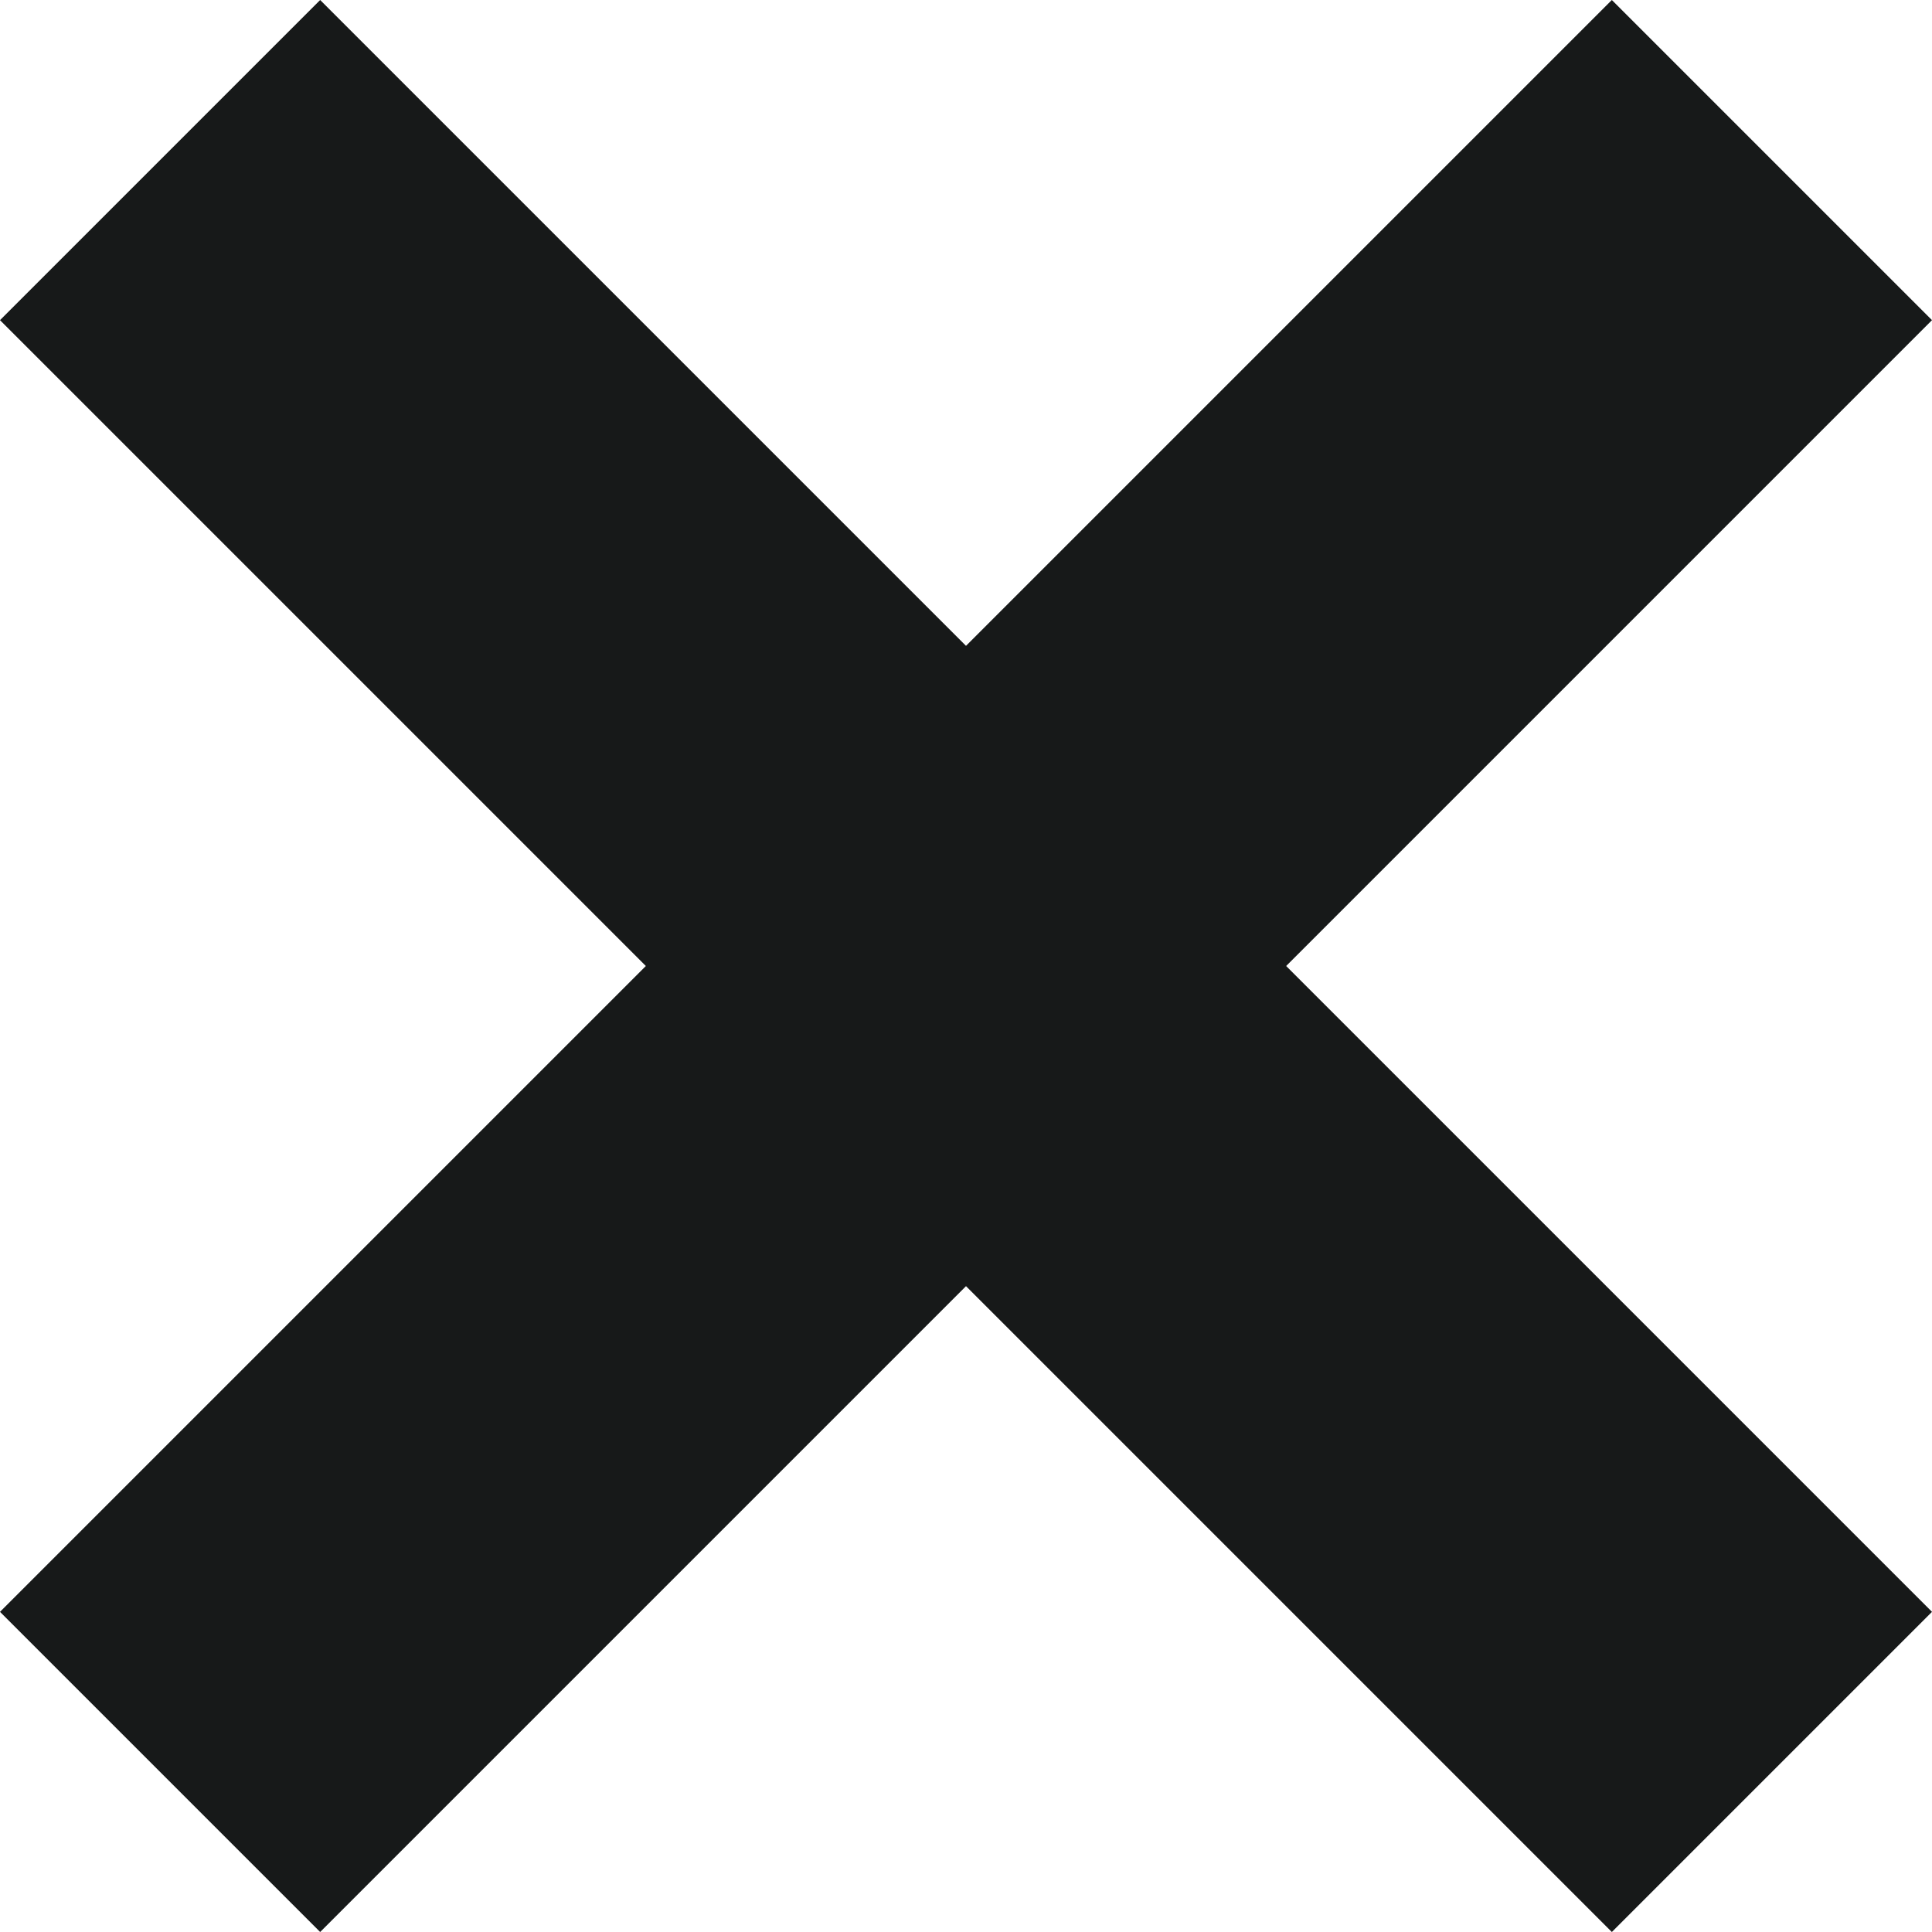 <svg width="24" height="24" fill="none" xmlns="http://www.w3.org/2000/svg"><path d="M24 3.977L20.023 0 12 8.023 3.977 0 0 3.977 8.023 12 0 20.023 3.977 24 12 15.977 20.023 24 24 20.023 15.977 12 24 3.977z" fill="#171919"/></svg>